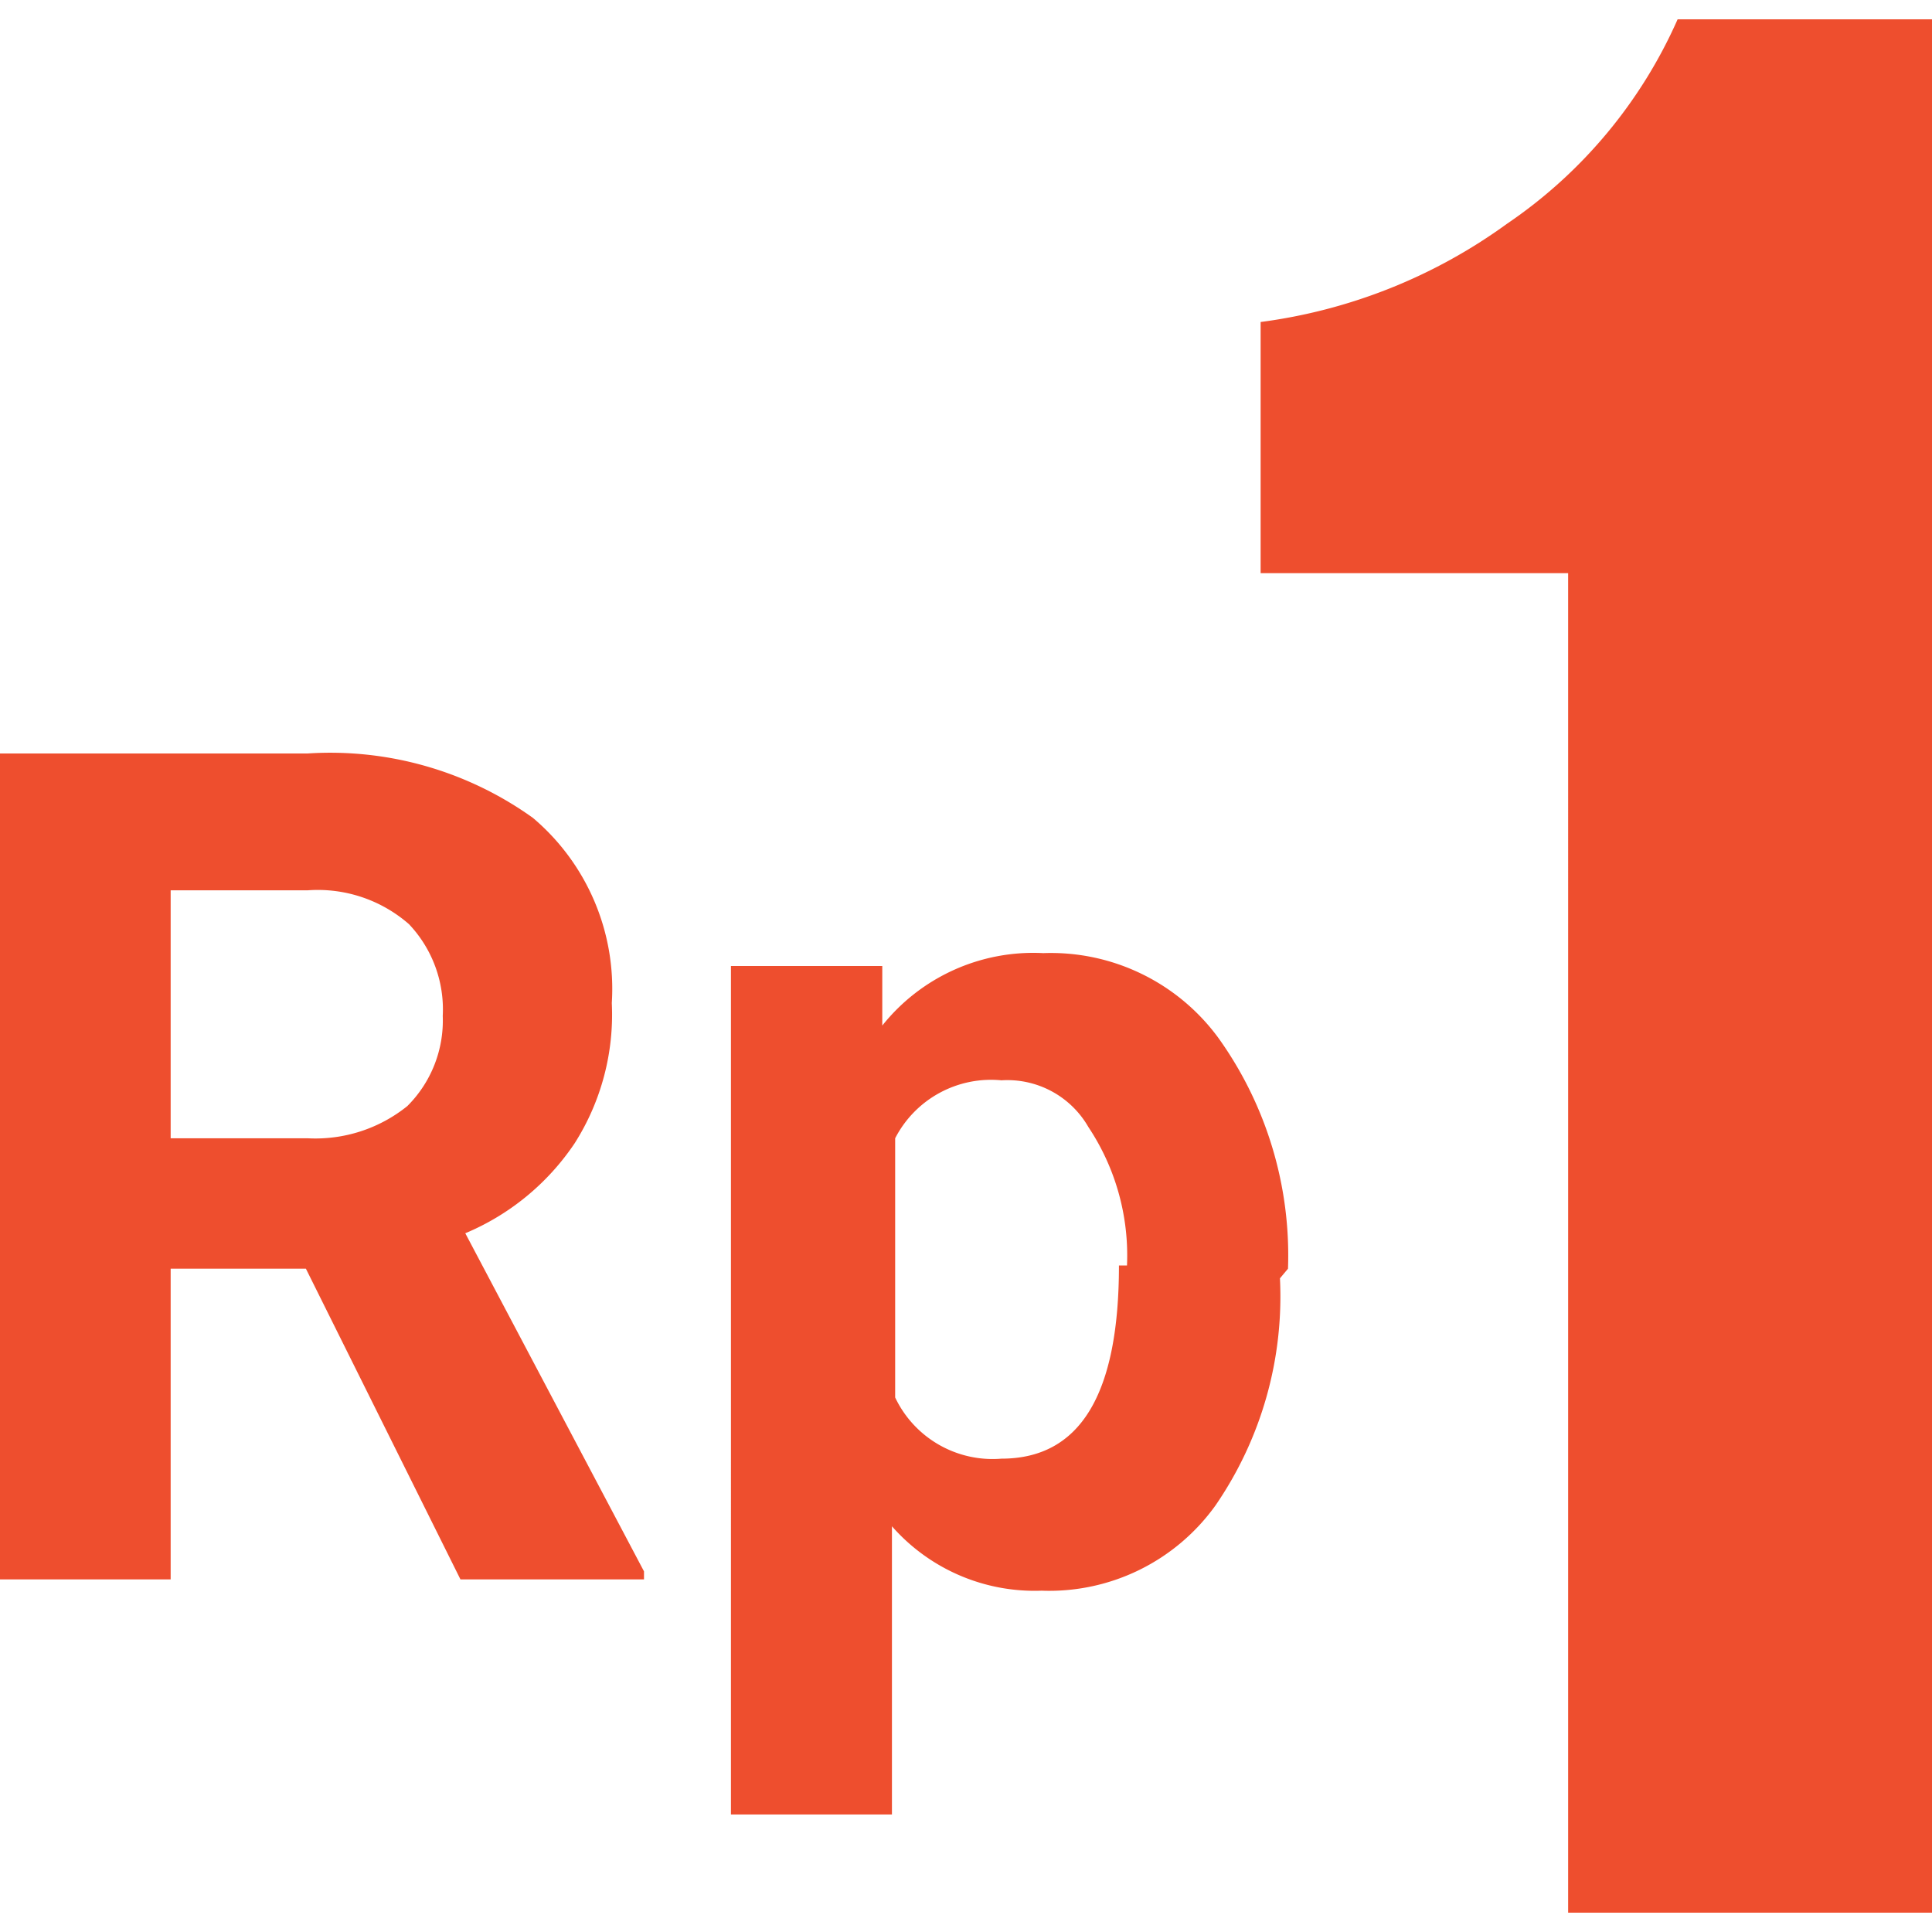 <svg xmlns="http://www.w3.org/2000/svg" viewBox="0 0 12 12"><title>ic_2</title><g id="Page_12" data-name="Page 12"><g id="Page_12-2" data-name="Page 12"><path d="M7,7.86A1.44,1.44,0,0,0,6.76,7a.58.58,0,0,0-.54-.29.67.67,0,0,0-.66.36V8.68a.67.67,0,0,0,.66.38c.49,0,.73-.4.73-1.2m1,.08a2.29,2.29,0,0,1-.4,1.41,1.27,1.27,0,0,1-1.08.53,1.18,1.18,0,0,1-.93-.4v1.79h-1V6h.94l0,.37a1.2,1.2,0,0,1,1-.45,1.29,1.29,0,0,1,1.09.53A2.32,2.32,0,0,1,8,7.88ZM1.06,7.07h.85a.91.91,0,0,0,.62-.2.75.75,0,0,0,.22-.56.77.77,0,0,0-.21-.57.86.86,0,0,0-.63-.21H1.06Zm8.68,4.81V3.56H7.83V2a3.34,3.34,0,0,0,1.53-.61A3,3,0,0,0,10.42.12H12V11.88Zm-7.84-4H1.06V9.81H0V4.68H1.91a2.16,2.16,0,0,1,1.4.4A1.39,1.39,0,0,1,3.8,6.23a1.49,1.49,0,0,1-.23.87,1.53,1.53,0,0,1-.68.56L4,9.76v.05H2.86Z" fill="#ee4e2e"/></g></g></svg>